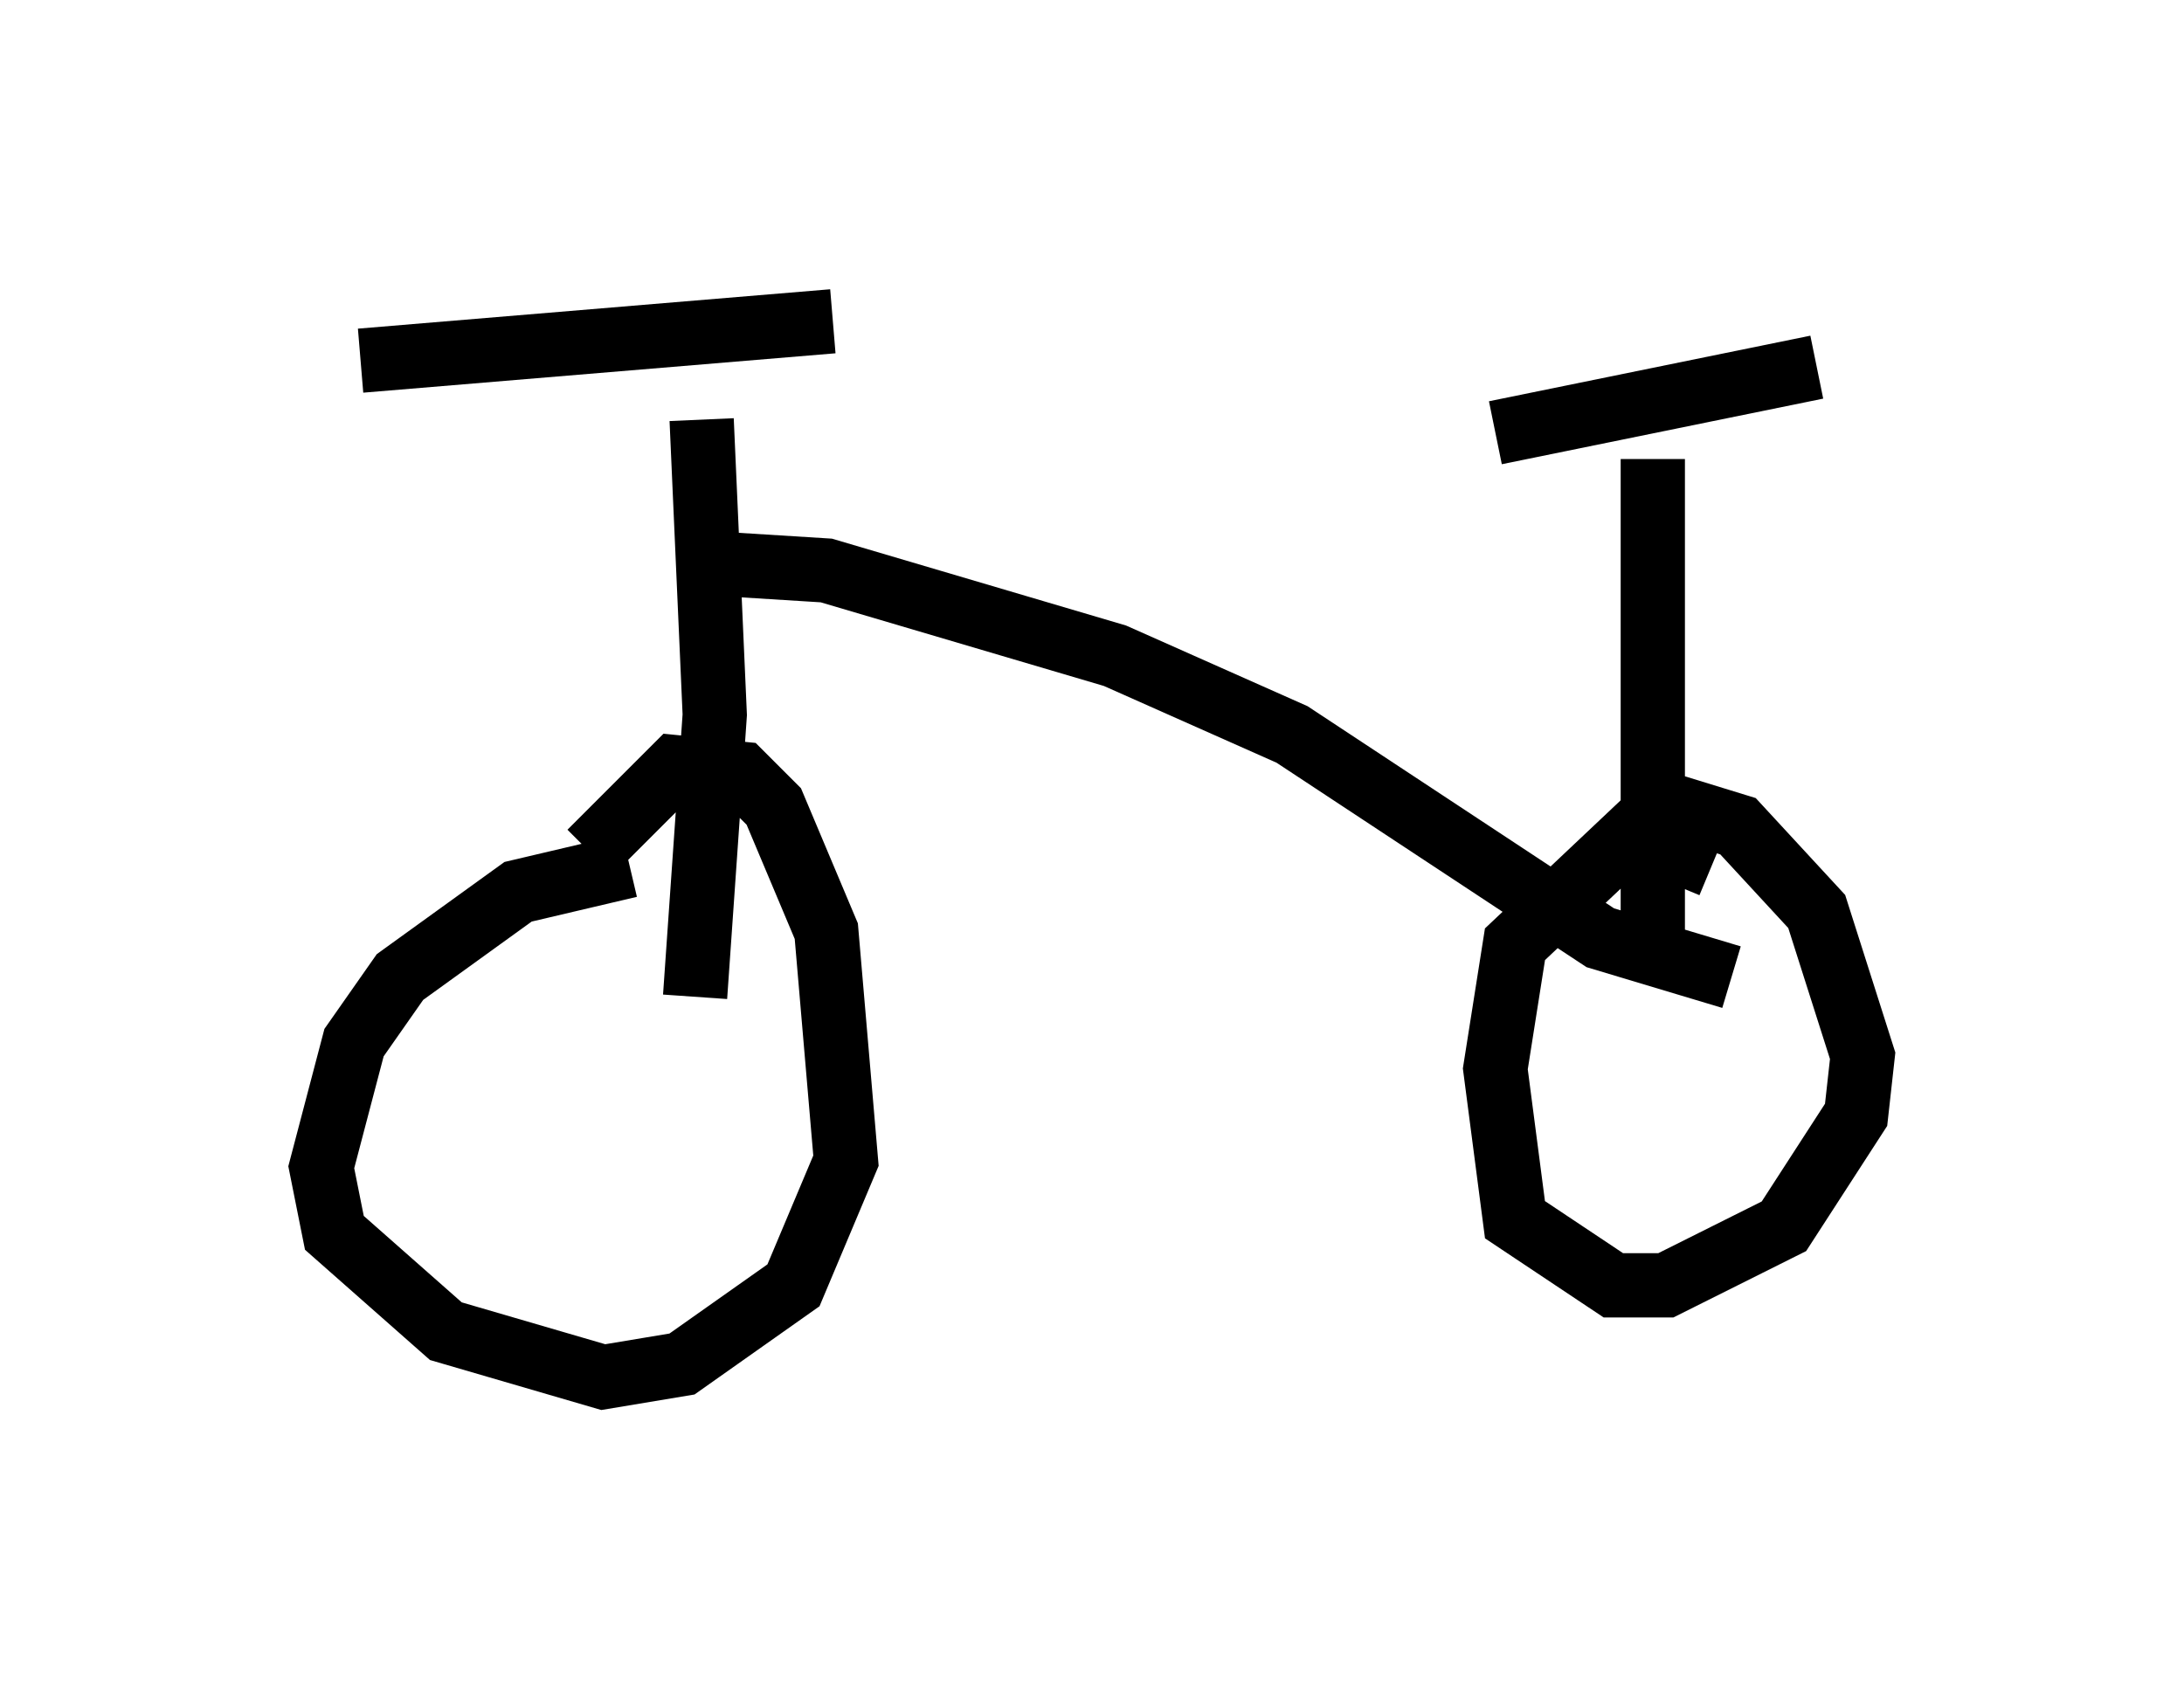 <?xml version="1.0" encoding="utf-8" ?>
<svg baseProfile="full" height="26.436" version="1.1" width="33.99" xmlns="http://www.w3.org/2000/svg" xmlns:ev="http://www.w3.org/2001/xml-events" xmlns:xlink="http://www.w3.org/1999/xlink"><defs /><rect fill="white" height="26.436" width="33.99" x="0" y="0" /><path d="M10.308, 13.983 m-0.51, -0.51 l-1.735, 0.408 -1.838, 1.327 l-0.715, 1.021 -0.51, 1.94 l0.204, 1.021 1.735, 1.531 l2.45, 0.715 1.225, -0.204 l1.735, -1.225 0.817, -1.94 l-0.306, -3.573 -0.817, -1.94 l-0.51, -0.51 -1.021, -0.102 l-1.327, 1.327 m17.456, 0.204 l-1.225, -0.51 -1.838, 1.735 l-0.306, 1.94 0.306, 2.348 l1.531, 1.021 0.817, 0.0 l1.838, -0.919 1.123, -1.735 l0.102, -0.919 -0.715, -2.246 l-1.225, -1.327 -1.327, -0.408 m-14.802, -5.921 l0.204, 4.594 -0.306, 4.39 m-5.206, -9.902 l7.35, -0.613 m-1.735, 3.777 l1.633, 0.102 4.492, 1.327 l2.756, 1.225 4.798, 3.165 l2.042, 0.613 m-1.225, -8.065 l0.0, 7.452 m-2.45, -7.861 l5.002, -1.021 " fill="none" stroke="black" stroke-width="1" /></svg>